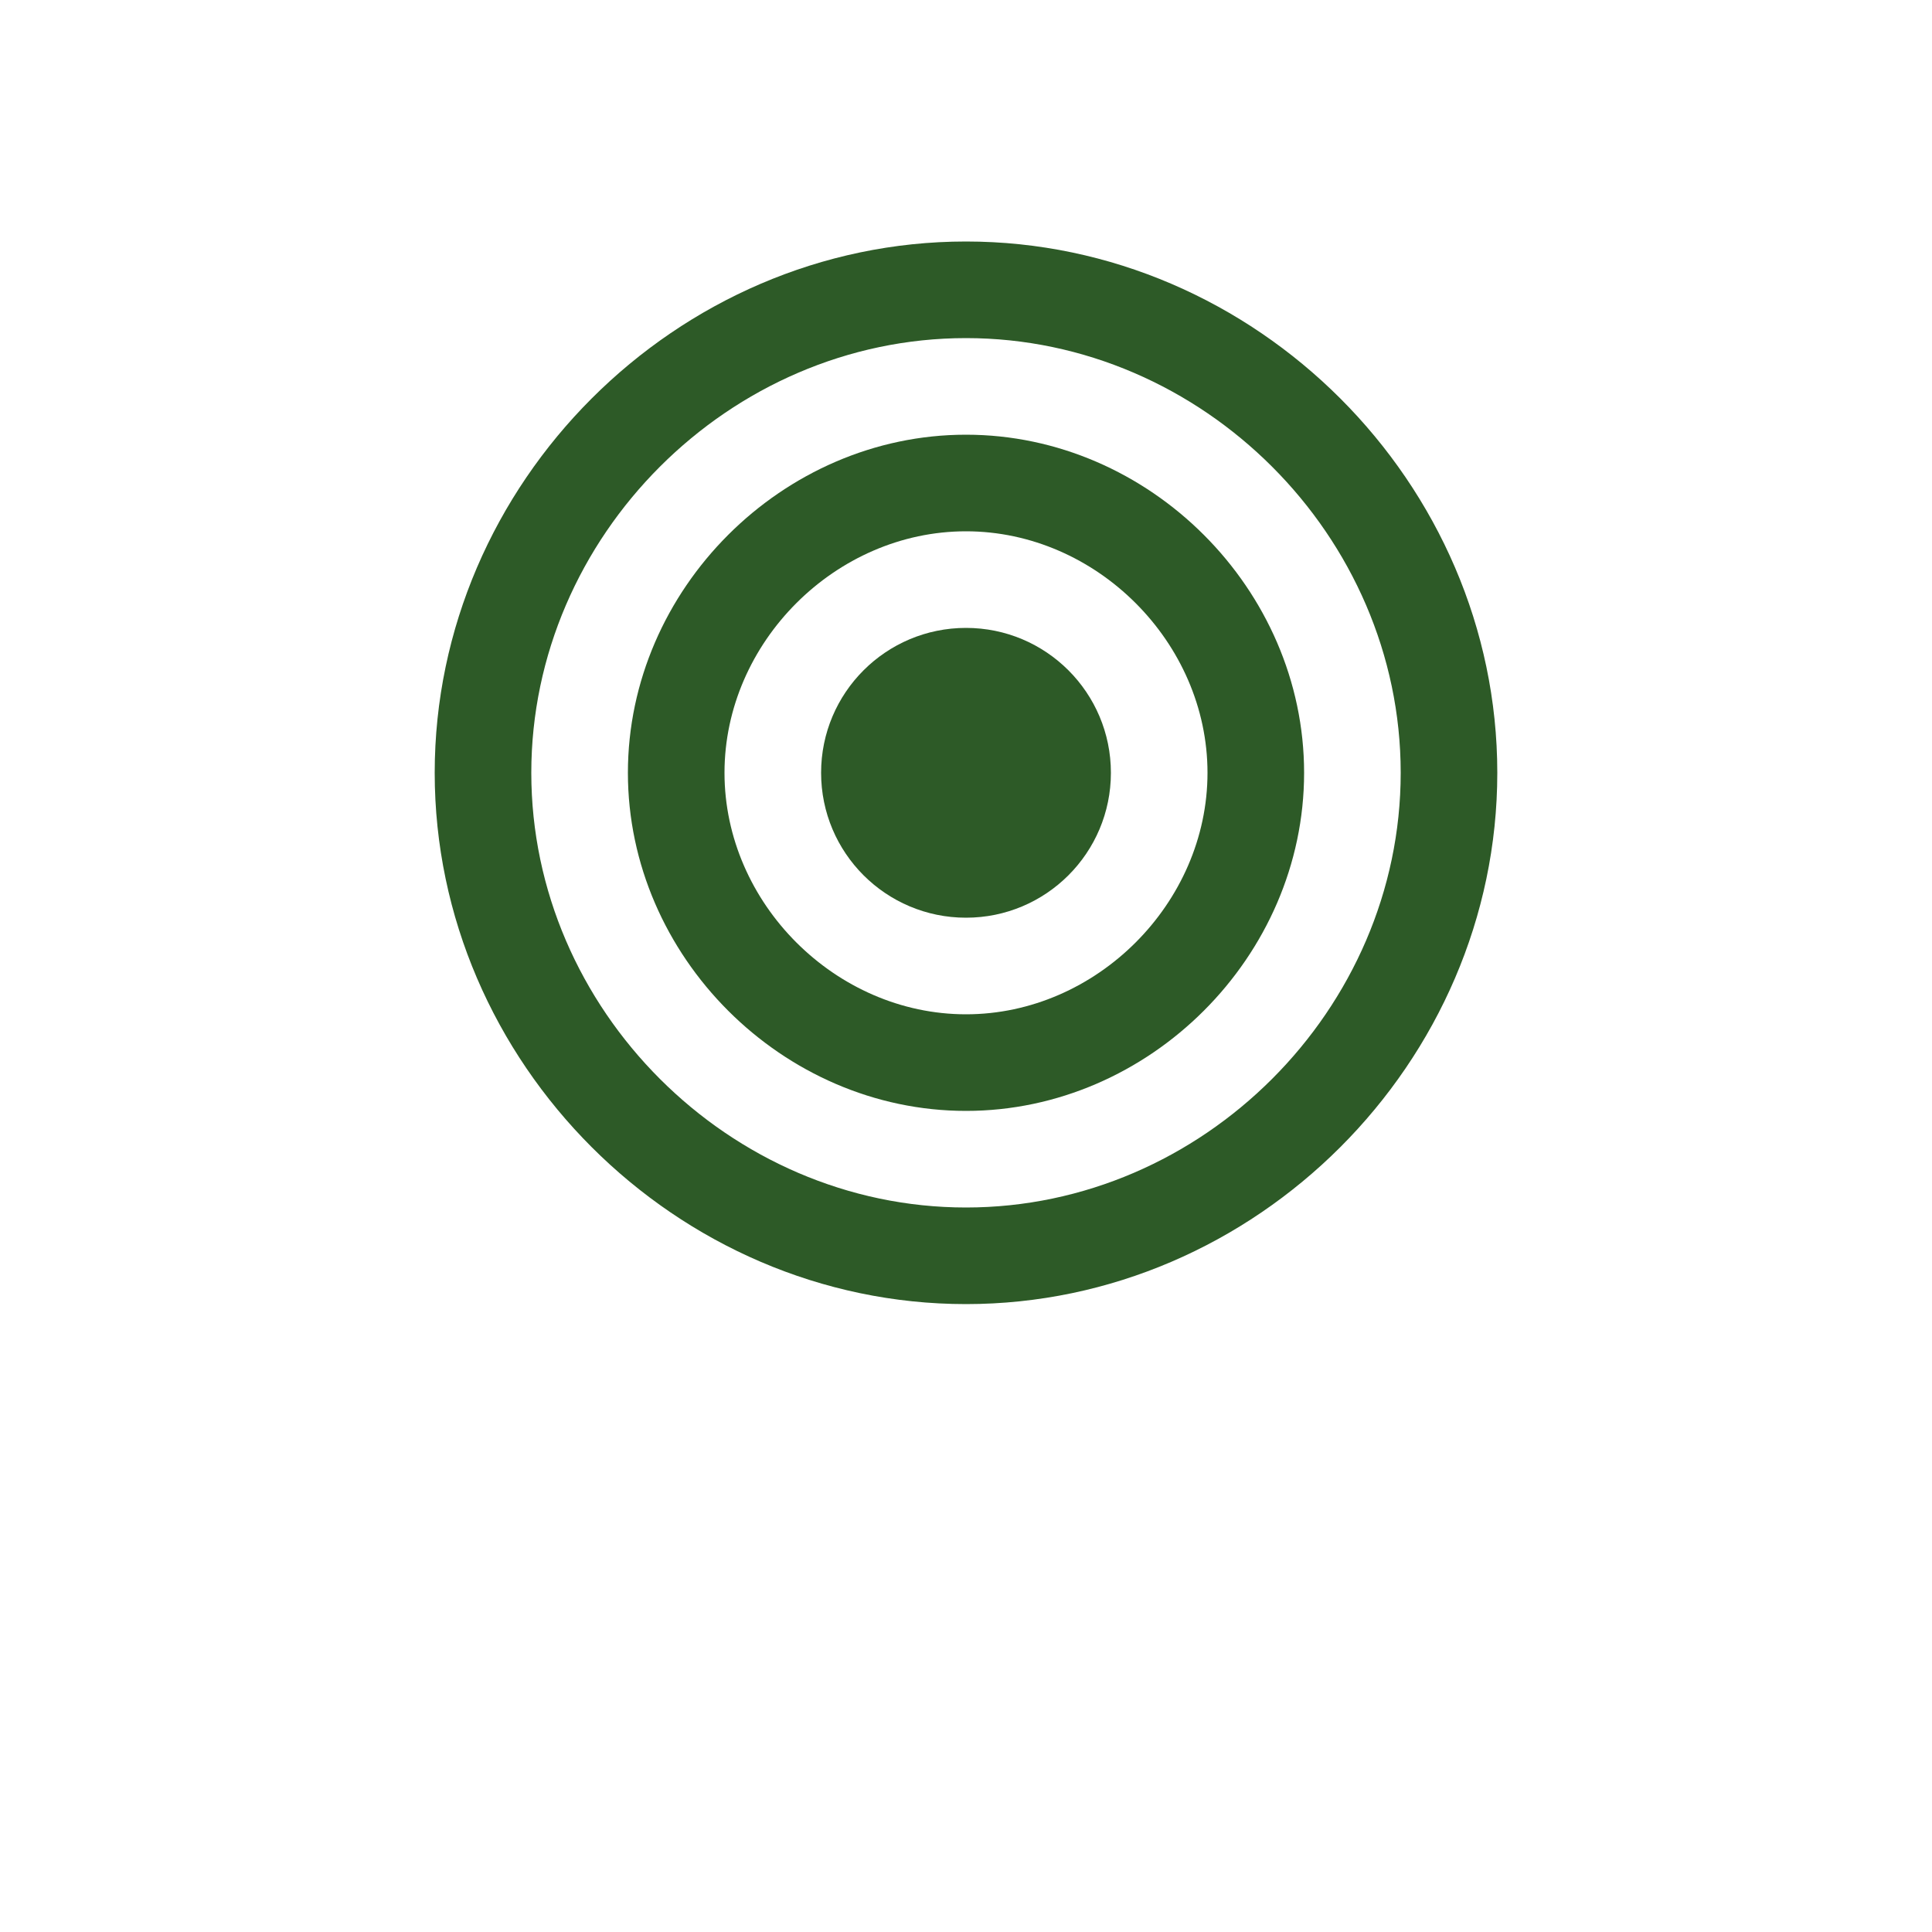 <?xml version="1.0" encoding="UTF-8"?>
<svg width="40" height="40" viewBox="0 0 40 40" fill="none" xmlns="http://www.w3.org/2000/svg">
    <path d="M20 5C14 5 9 10 9 16C9 22 14 27 20 27C26 27 31 22 31 16C31 10 26 5 20 5ZM20 25C15.1 25 11 20.9 11 16C11 11.1 15.1 7 20 7C24.9 7 29 11.1 29 16C29 20.9 24.9 25 20 25Z" fill="#2d5a27"/>
    <path d="M20 9C16.2 9 13 12.2 13 16C13 19.8 16.2 23 20 23C23.8 23 27 19.8 27 16C27 12.2 23.8 9 20 9ZM20 21C17.3 21 15 18.7 15 16C15 13.3 17.3 11 20 11C22.7 11 25 13.3 25 16C25 18.7 22.7 21 20 21Z" fill="#2d5a27"/>
    <circle cx="20" cy="16" r="3" fill="#2d5a27"/>
</svg> 